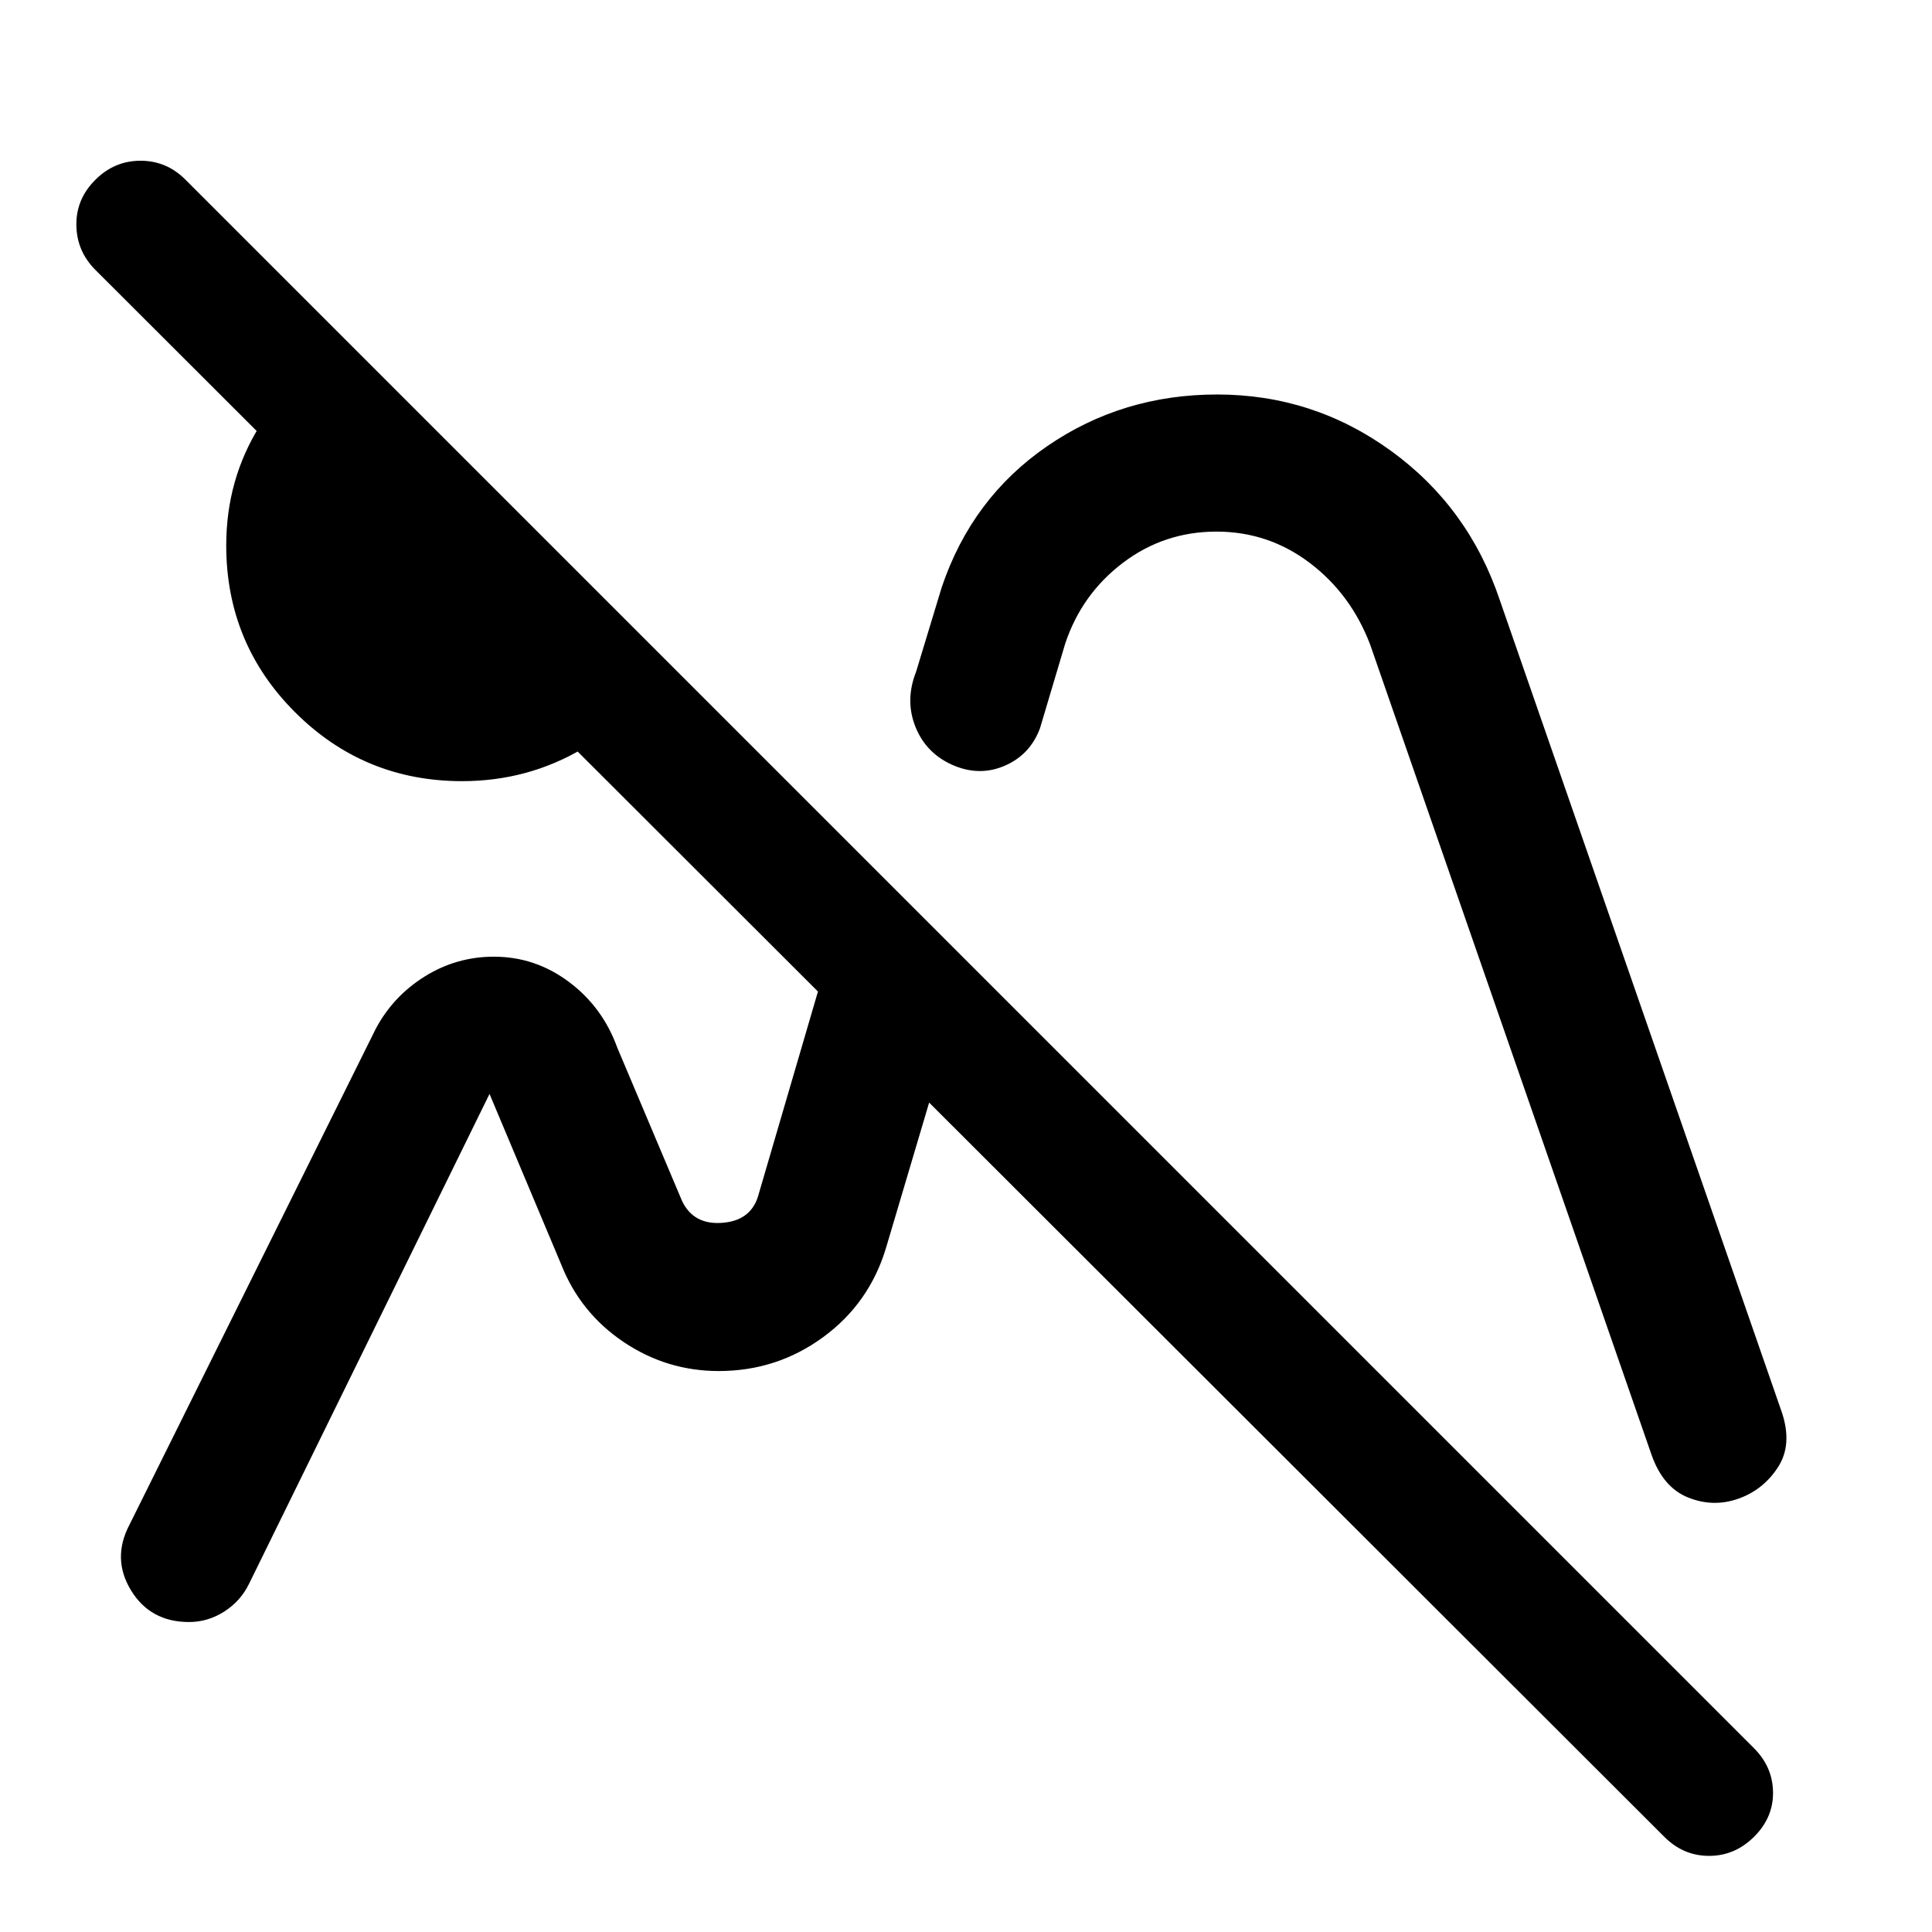 <svg xmlns="http://www.w3.org/2000/svg" height="48" viewBox="0 -960 960 960" width="48"><path d="M827.044-47.239 47.304-825.978q-9.239-9.338-9.358-22.267-.12-12.929 9.436-22.407 9.455-9.479 22.456-9.479 13.002 0 22.38 9.479L871.651-91.217q9.239 9.282 9.359 21.858.12 12.576-9.436 22.055-9.557 9.478-22.337 9.478-12.781 0-22.194-9.413ZM229.63-571.848q-48.714 0-82.965-34.195-34.252-34.196-34.252-82.959 0-32.868 16.859-59.705 16.858-26.837 43.337-41.554l159.217 159.218q-14.717 26.717-42.121 42.956-27.403 16.239-60.075 16.239Zm127.848 293.109Zm232.044-183.718ZM745.304-661.63l140.022 403.217q5.478 16.152-1.859 27.467-7.337 11.315-19.771 15.674-12.435 4.359-24.87-.62-12.435-4.978-18.152-21.13L680.818-639.721q-9.607-25.181-30.125-40.654-20.519-15.473-46.228-15.473-26.03 0-46.482 15.502-20.453 15.501-28.679 40.107l-12.521 42.043q-4.78 12.957-17.064 18.479-12.284 5.521-25.241.326-13.913-5.674-19.435-19.044-5.521-13.37.153-27.761l12.761-42.043q14.956-44.326 52.337-70.033 37.38-25.706 84.48-25.706 47.798 0 86.414 28.018 38.615 28.018 54.116 74.33ZM186.696-448.761q8.589-16.196 24.349-26.033 15.759-9.836 34.353-9.836 20.525 0 37.27 12.51 16.745 12.511 24.028 32.62l32.195 76.218q5.644 11.869 19.711 10.917 14.066-.952 17.963-12.853l50.044-171.043 55.456 55.457-41.761 140.717q-8.26 27.644-31.273 44.496-23.012 16.852-51.896 16.852-25.852 0-47.309-14.457-21.456-14.456-30.935-38.413l-35.652-84.826-119.413 243.261q-4.185 8.684-12.352 13.918-8.167 5.234-17.531 5.234-19.27 0-28.878-15.793-9.609-15.794-.652-32.707l122.283-246.239Z"/></svg>